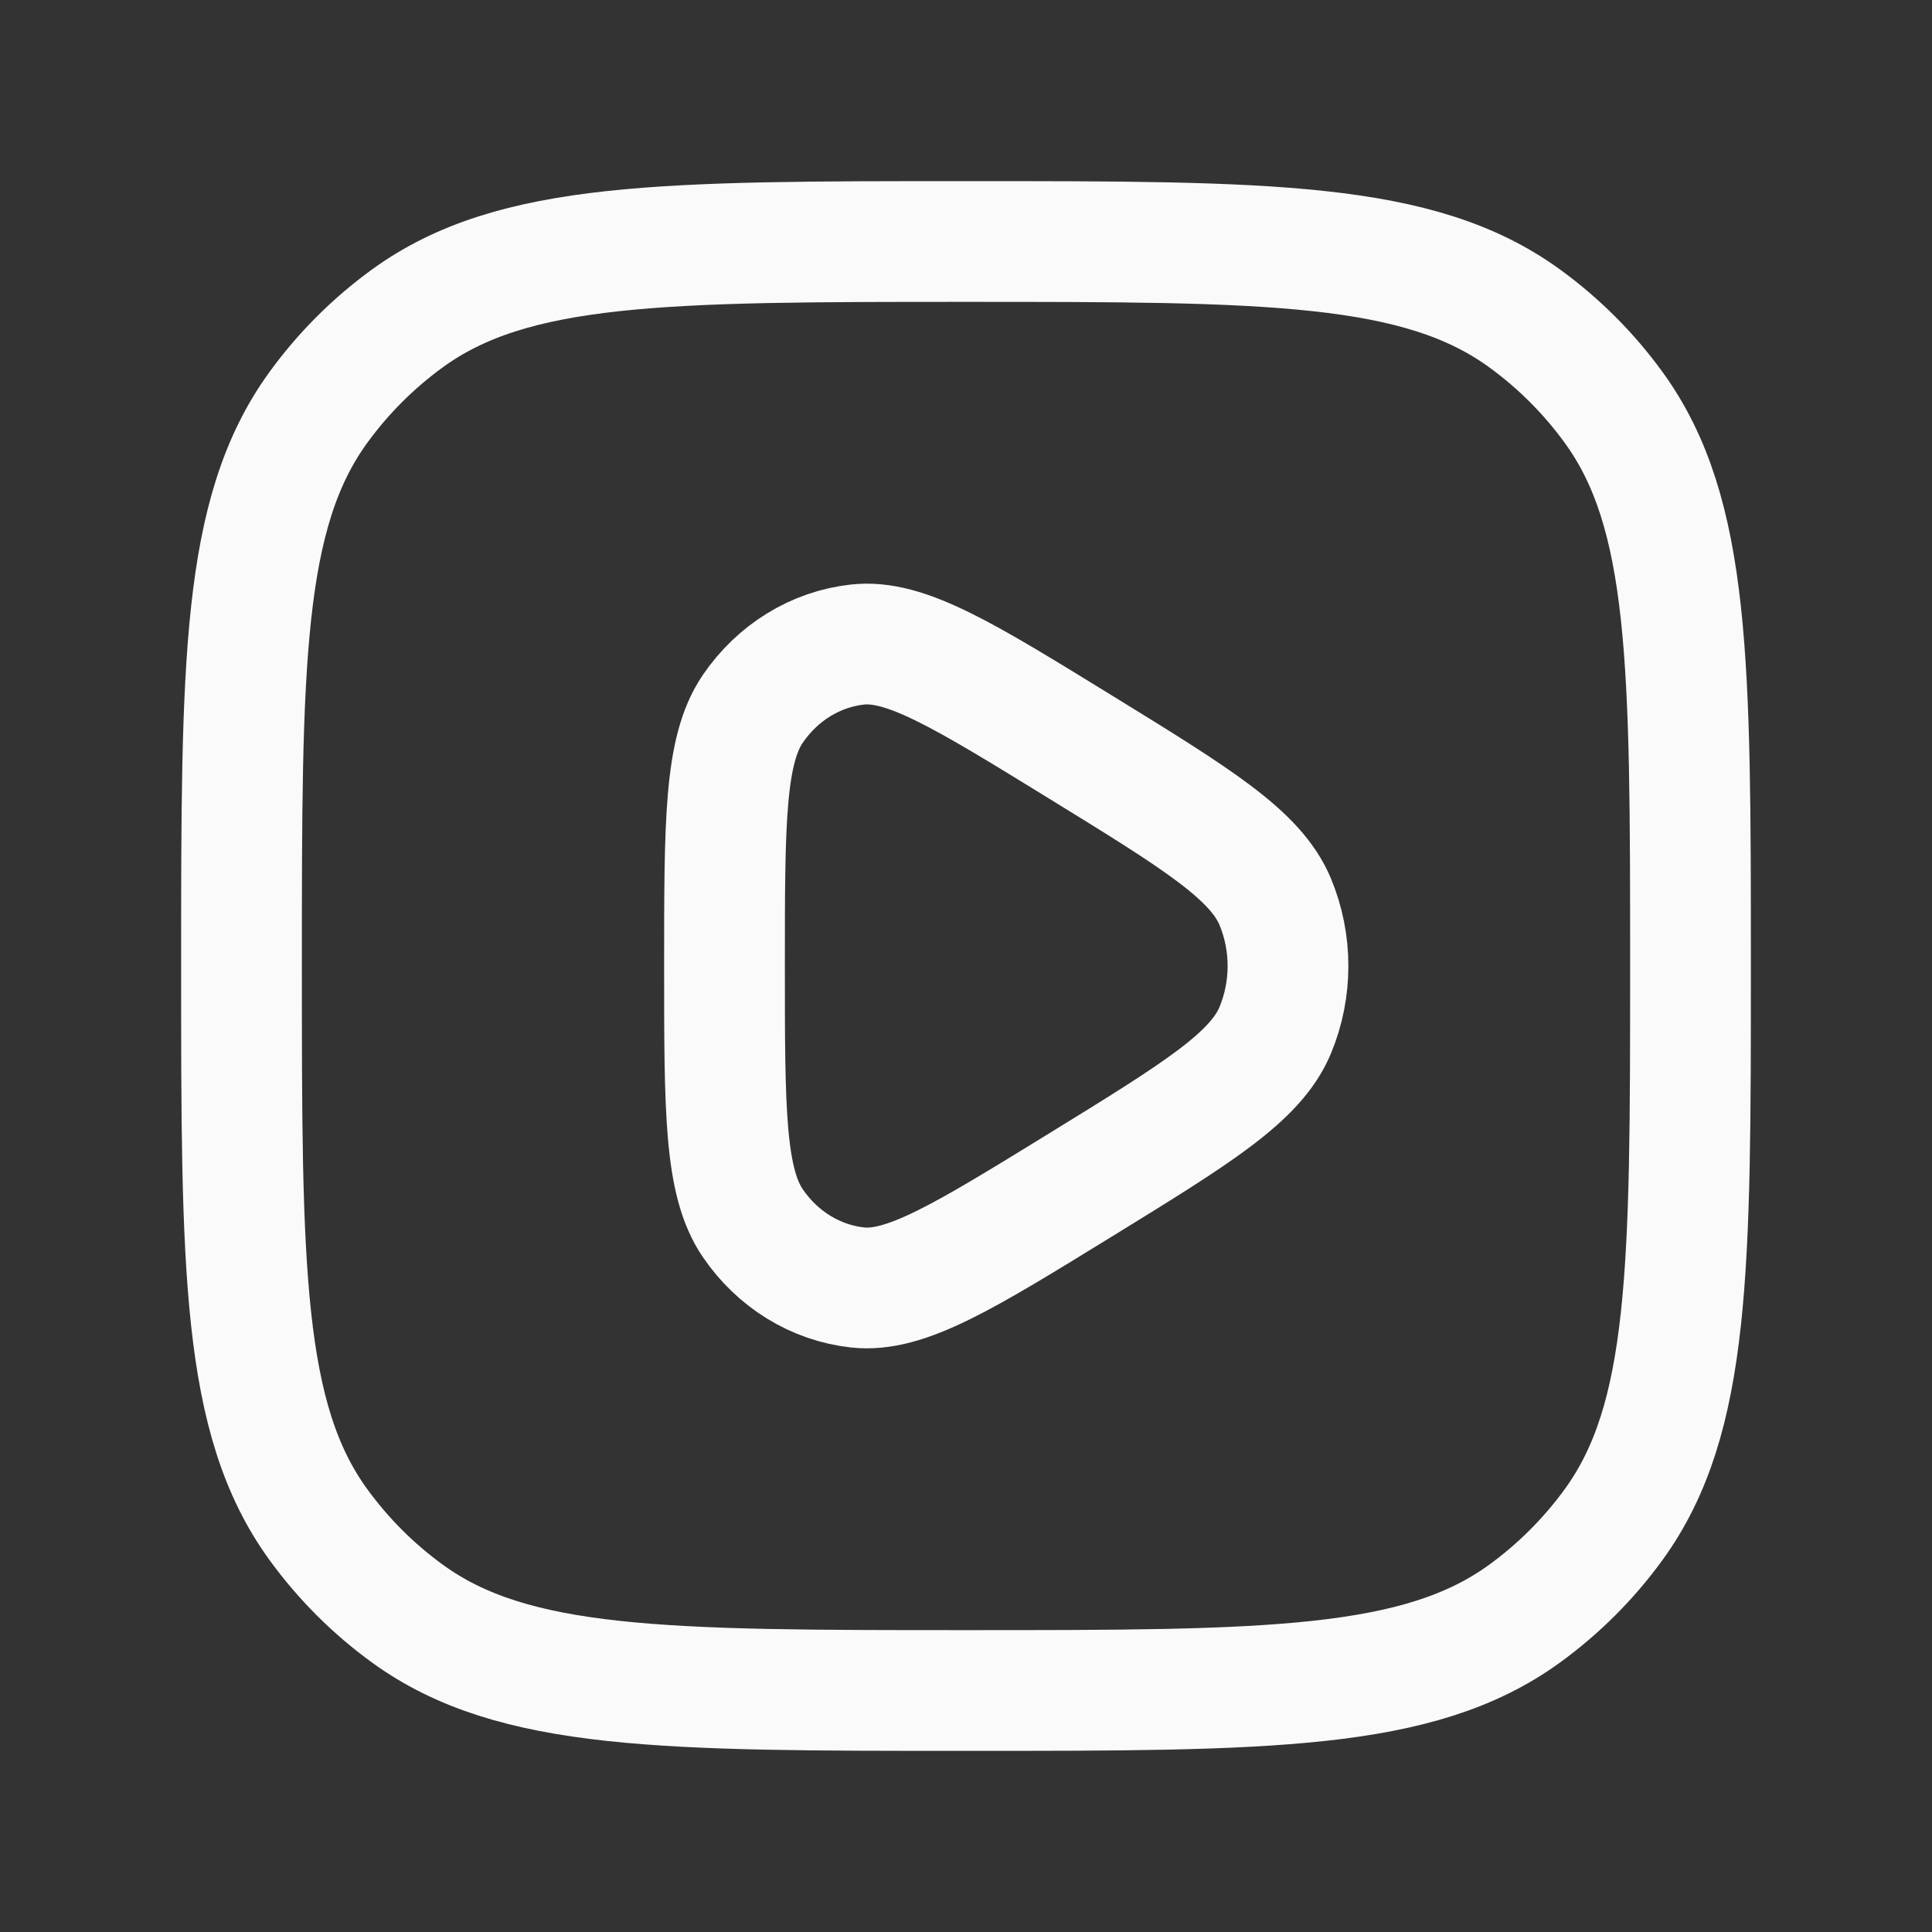 <svg width="24" height="24" viewBox="0 0 24 24" fill="none" xmlns="http://www.w3.org/2000/svg">
<rect x="0" y="0" width="24" height="24" fill="#333333" stroke="none"/>
<path d="M13.421 9.279C14.872 10.172 15.597 10.618 15.841 11.201C16.053 11.71 16.053 12.29 15.841 12.799C15.597 13.382 14.872 13.828 13.421 14.721C11.97 15.614 11.245 16.06 10.65 15.993C10.13 15.935 9.659 15.645 9.352 15.195C9 14.679 9 13.786 9 12C9 10.214 9 9.321 9.352 8.805C9.659 8.355 10.13 8.065 10.65 8.007C11.245 7.94 11.97 8.386 13.421 9.279Z" stroke="#FAFAFA" stroke-width="1.5"/>
<path d="M3 12C3 8.25 3 6.375 3.955 5.061C4.263 4.637 4.637 4.263 5.061 3.955C6.375 3 8.25 3 12 3C15.75 3 17.625 3 18.939 3.955C19.363 4.263 19.737 4.637 20.045 5.061C21 6.375 21 8.25 21 12C21 15.75 21 17.625 20.045 18.939C19.737 19.363 19.363 19.737 18.939 20.045C17.625 21 15.75 21 12 21C8.25 21 6.375 21 5.061 20.045C4.637 19.737 4.263 19.363 3.955 18.939C3 17.625 3 15.75 3 12Z" stroke="#FAFAFA" stroke-width="1.5"/>
</svg>
